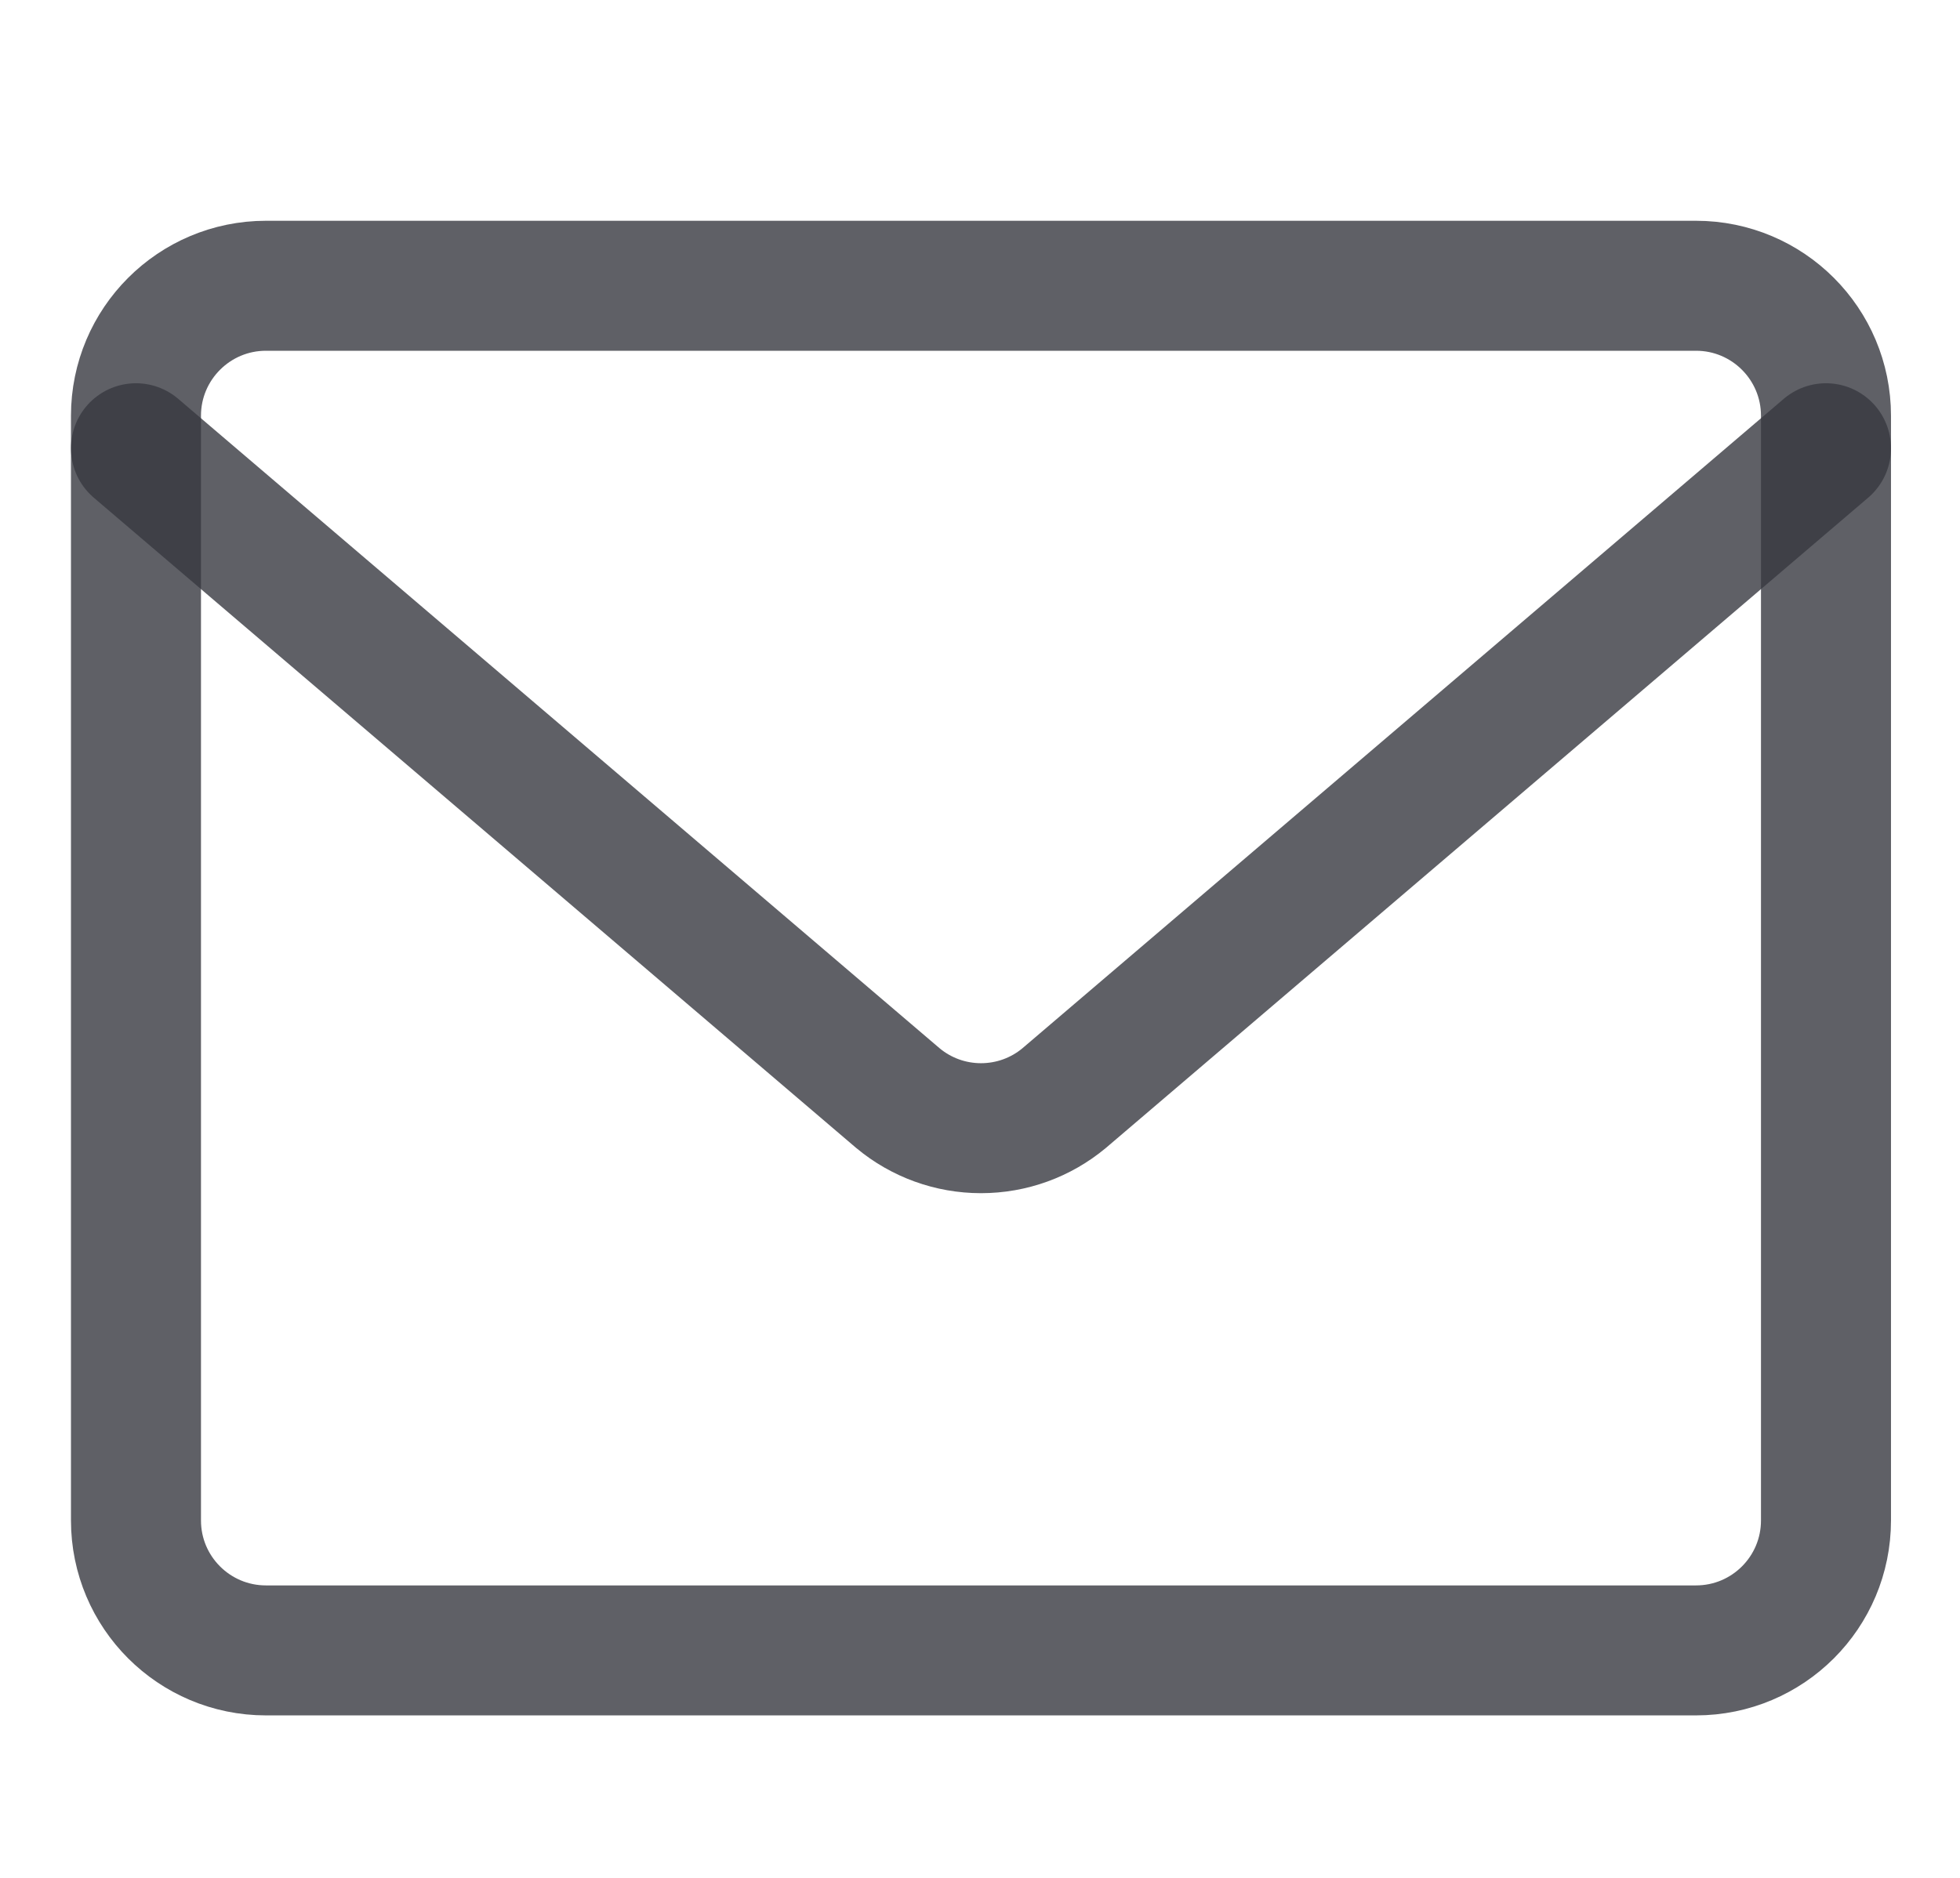 <svg width="24" height="23" viewBox="0 0 24 23" fill="none" xmlns="http://www.w3.org/2000/svg">
<g clip-path="url(#clip0_3592_2833)">
<path d="M20.767 3.5H3.257C2.378 3.5 1.665 4.213 1.665 5.092V18.622C1.665 19.502 2.378 20.214 3.257 20.214H20.767C21.647 20.214 22.359 19.502 22.359 18.622V5.092C22.359 4.213 21.647 3.5 20.767 3.5Z" stroke="#383940" stroke-opacity="0.8" stroke-width="1.592" stroke-linecap="round" stroke-linejoin="round"/>
<path d="M1.665 5.49L10.994 13.449C11.28 13.688 11.64 13.818 12.012 13.818C12.385 13.818 12.745 13.688 13.031 13.449L22.359 5.49" stroke="#383940" stroke-opacity="0.8" stroke-width="1.592" stroke-linecap="round" stroke-linejoin="round"/>
</g>
<defs>
<clipPath id="clip0_3592_2833">
<rect width="22.286" height="22.286" fill="white" transform="translate(0.87 0.714)"/>
</clipPath>
</defs>
</svg>
